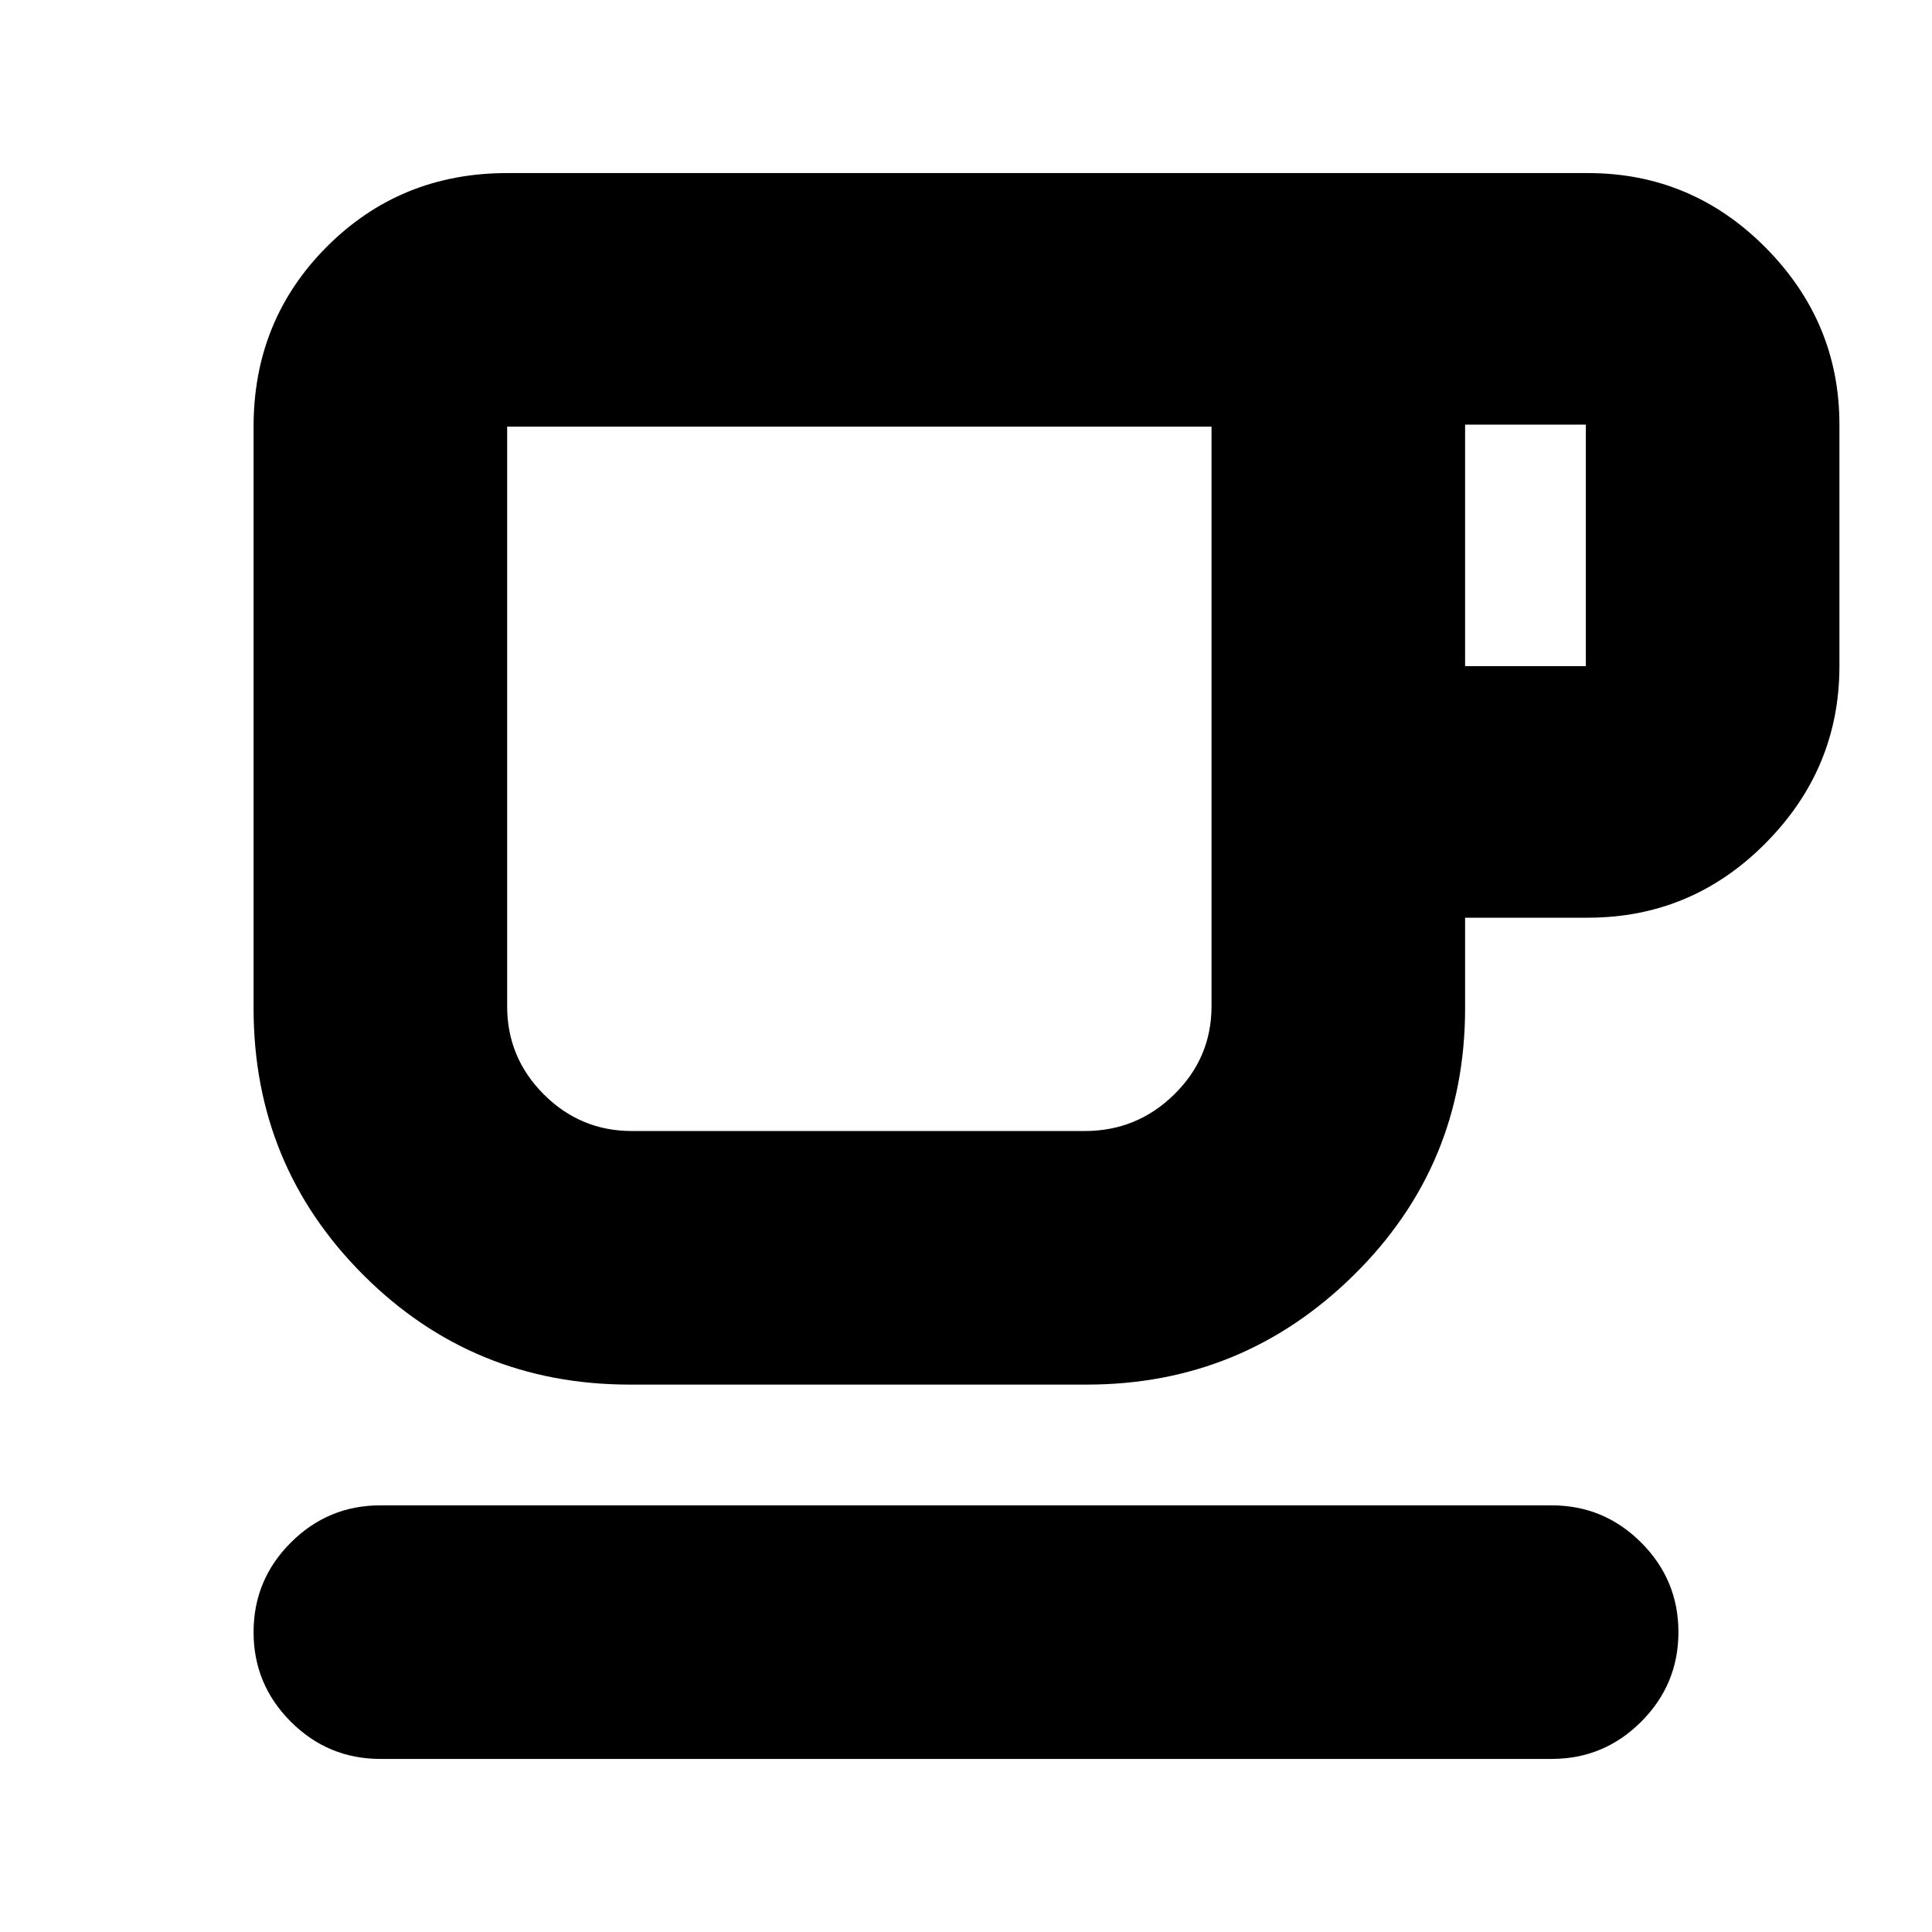 <svg xmlns="http://www.w3.org/2000/svg" height="24" viewBox="0 -960 960 960" width="24"><path d="M189-86q-26 0-44.5-18.5T126-149q0-26 18.5-44.5T189-212h582q26 0 44.5 18.5T834-149q0 26-18.5 44.5T771-86H189Zm124-186q-78 0-132.5-54.5T126-459v-289q0-53 36.5-89.5T252-874h537q51.562 0 88.281 37Q914-800 914-749v120q0 51-36.719 88T789-504h-61v45q0 78-55.225 132.5T540-272H313Zm1-126h225q25.987 0 44.494-18.212Q602-434.425 602-460v-288H252v288q0 25.575 18.212 43.788Q288.425-398 314-398Zm414-231h60v-120h-60v120ZM314-398h-62 350-288Z"/></svg>